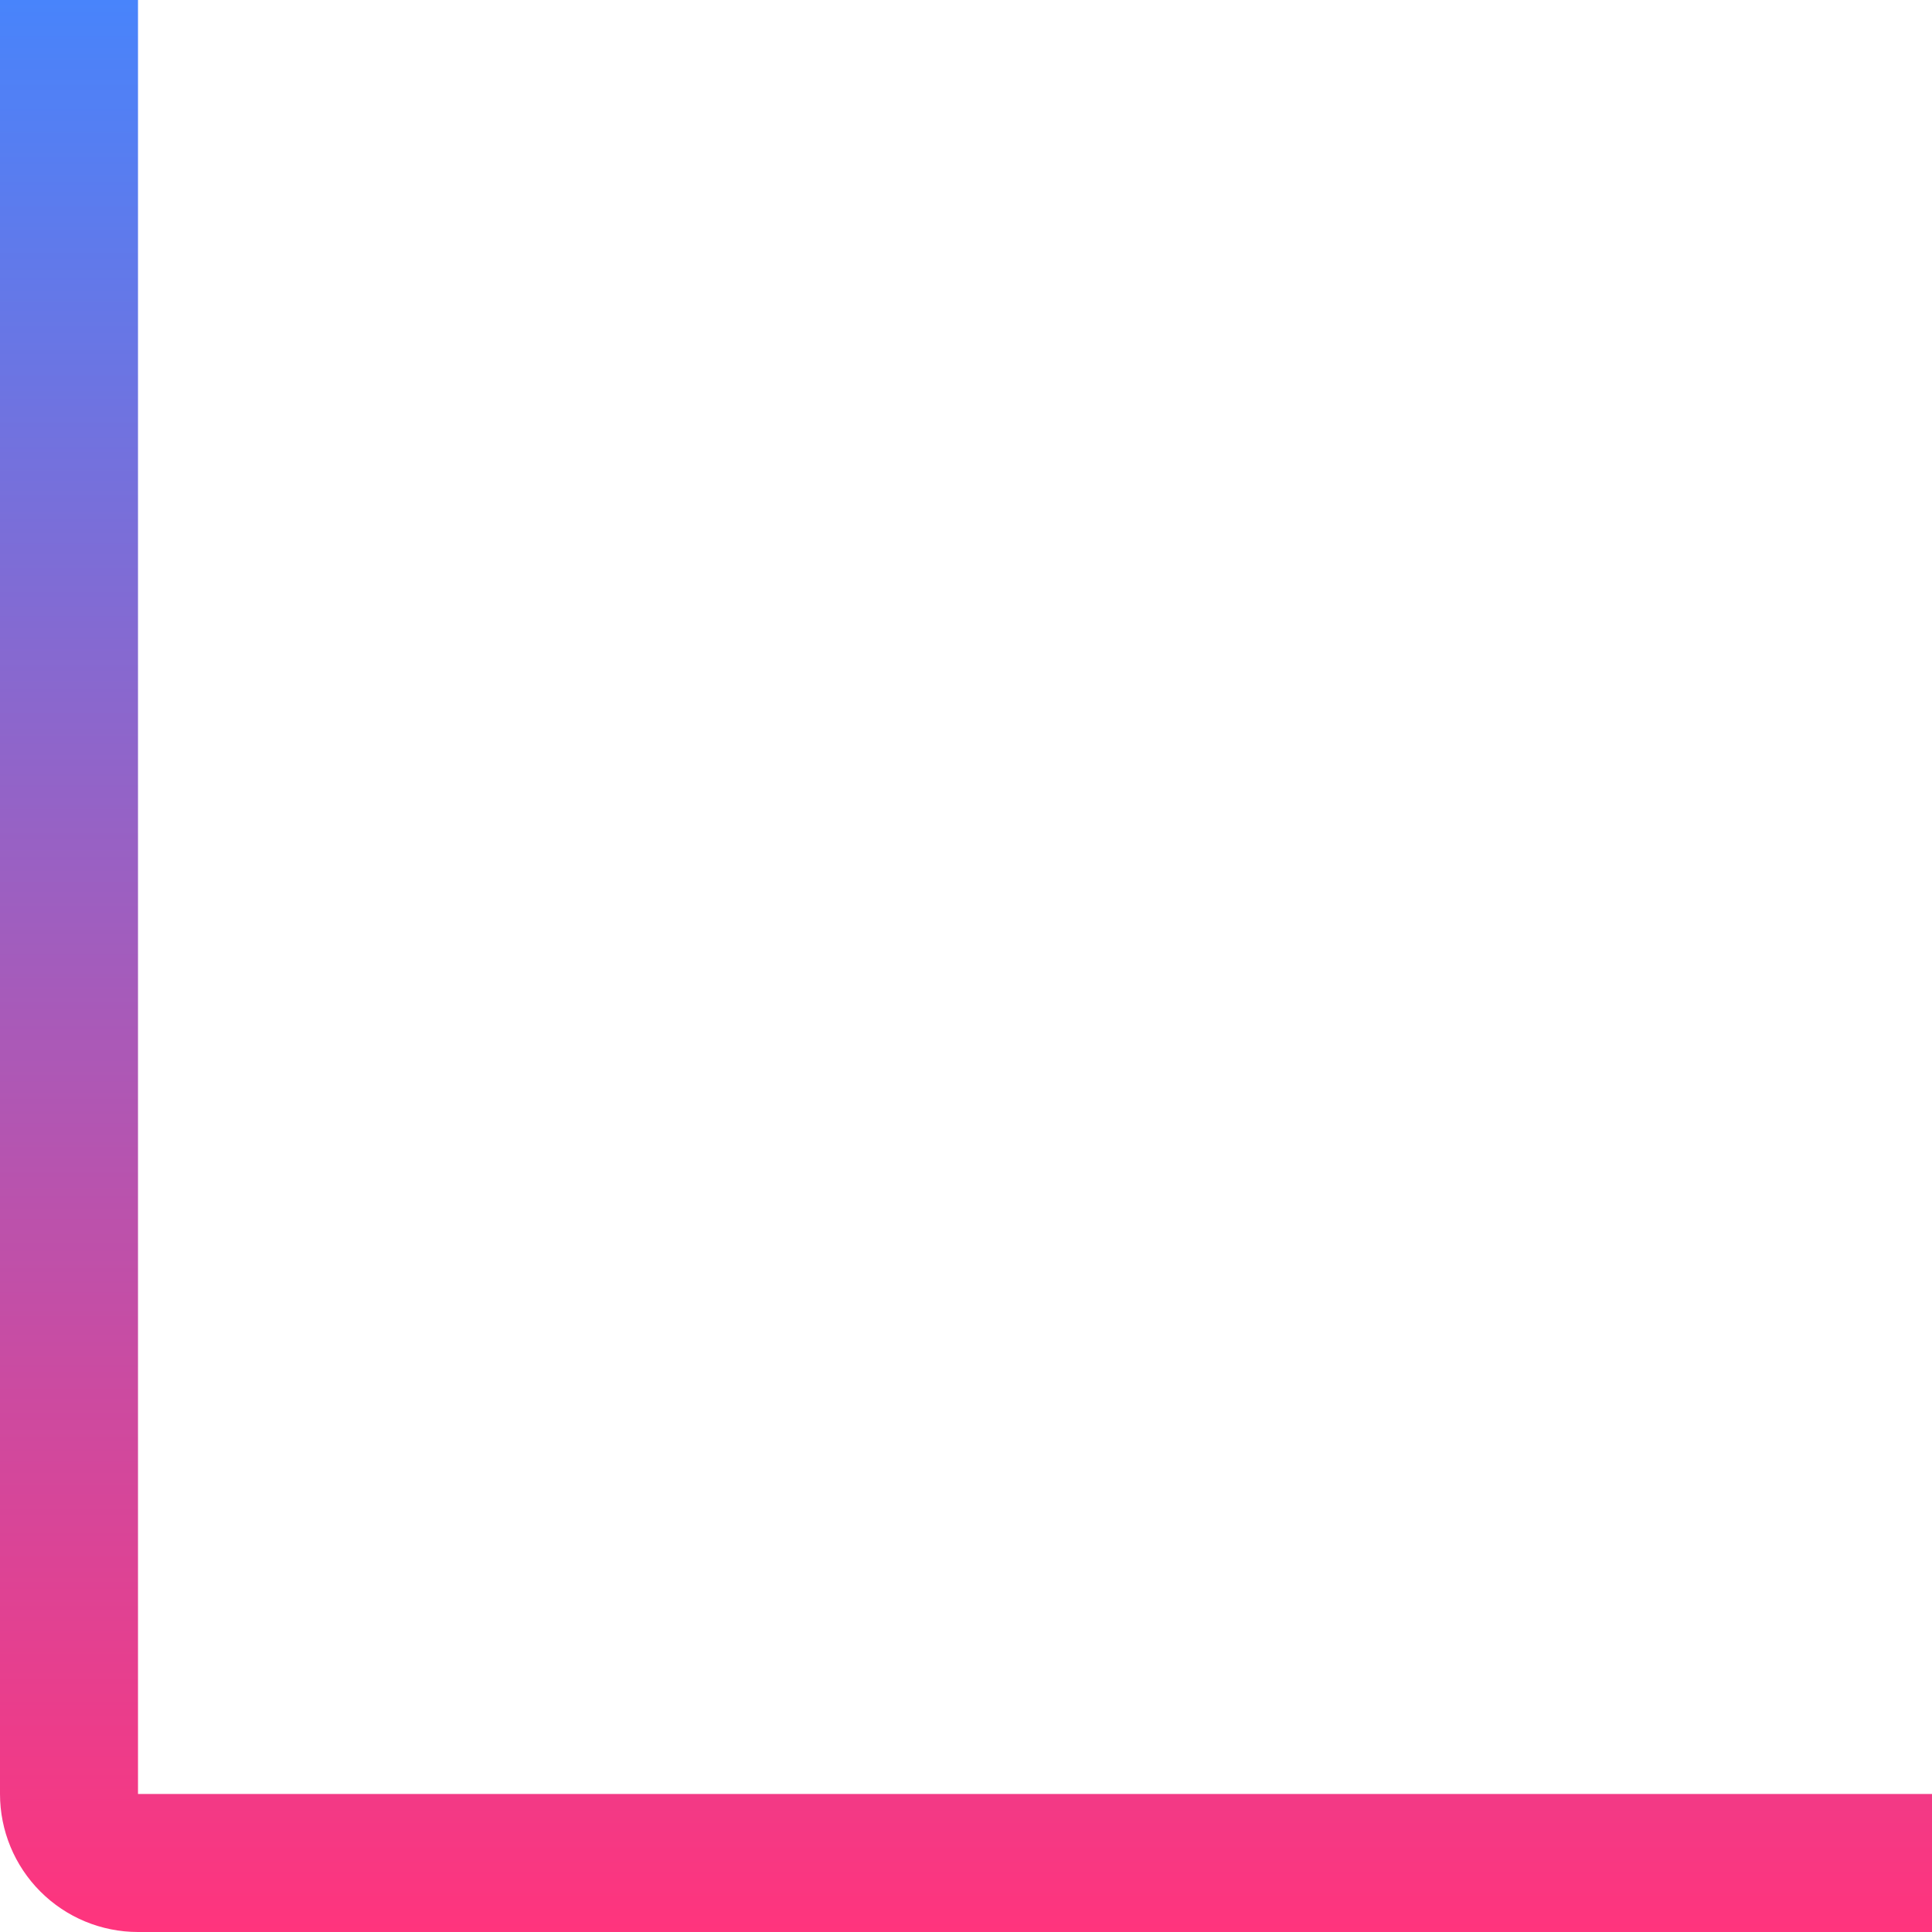 <svg width="77" height="77" viewBox="0 0 77 77" fill="none" xmlns="http://www.w3.org/2000/svg">
<path d="M5.5 0H0V71.5C0 72.959 0.579 74.358 1.611 75.389C2.642 76.421 4.041 77 5.5 77H77V71.5H5.5V0Z" fill="url(#paint0_linear)"/>
<defs>
<linearGradient id="paint0_linear" x1="38.5" y1="0" x2="38.5" y2="77" gradientUnits="userSpaceOnUse">
<stop stop-color="#4884FB"/>
<stop offset="1" stop-color="#FF347D"/>
</linearGradient>
</defs>
</svg>

